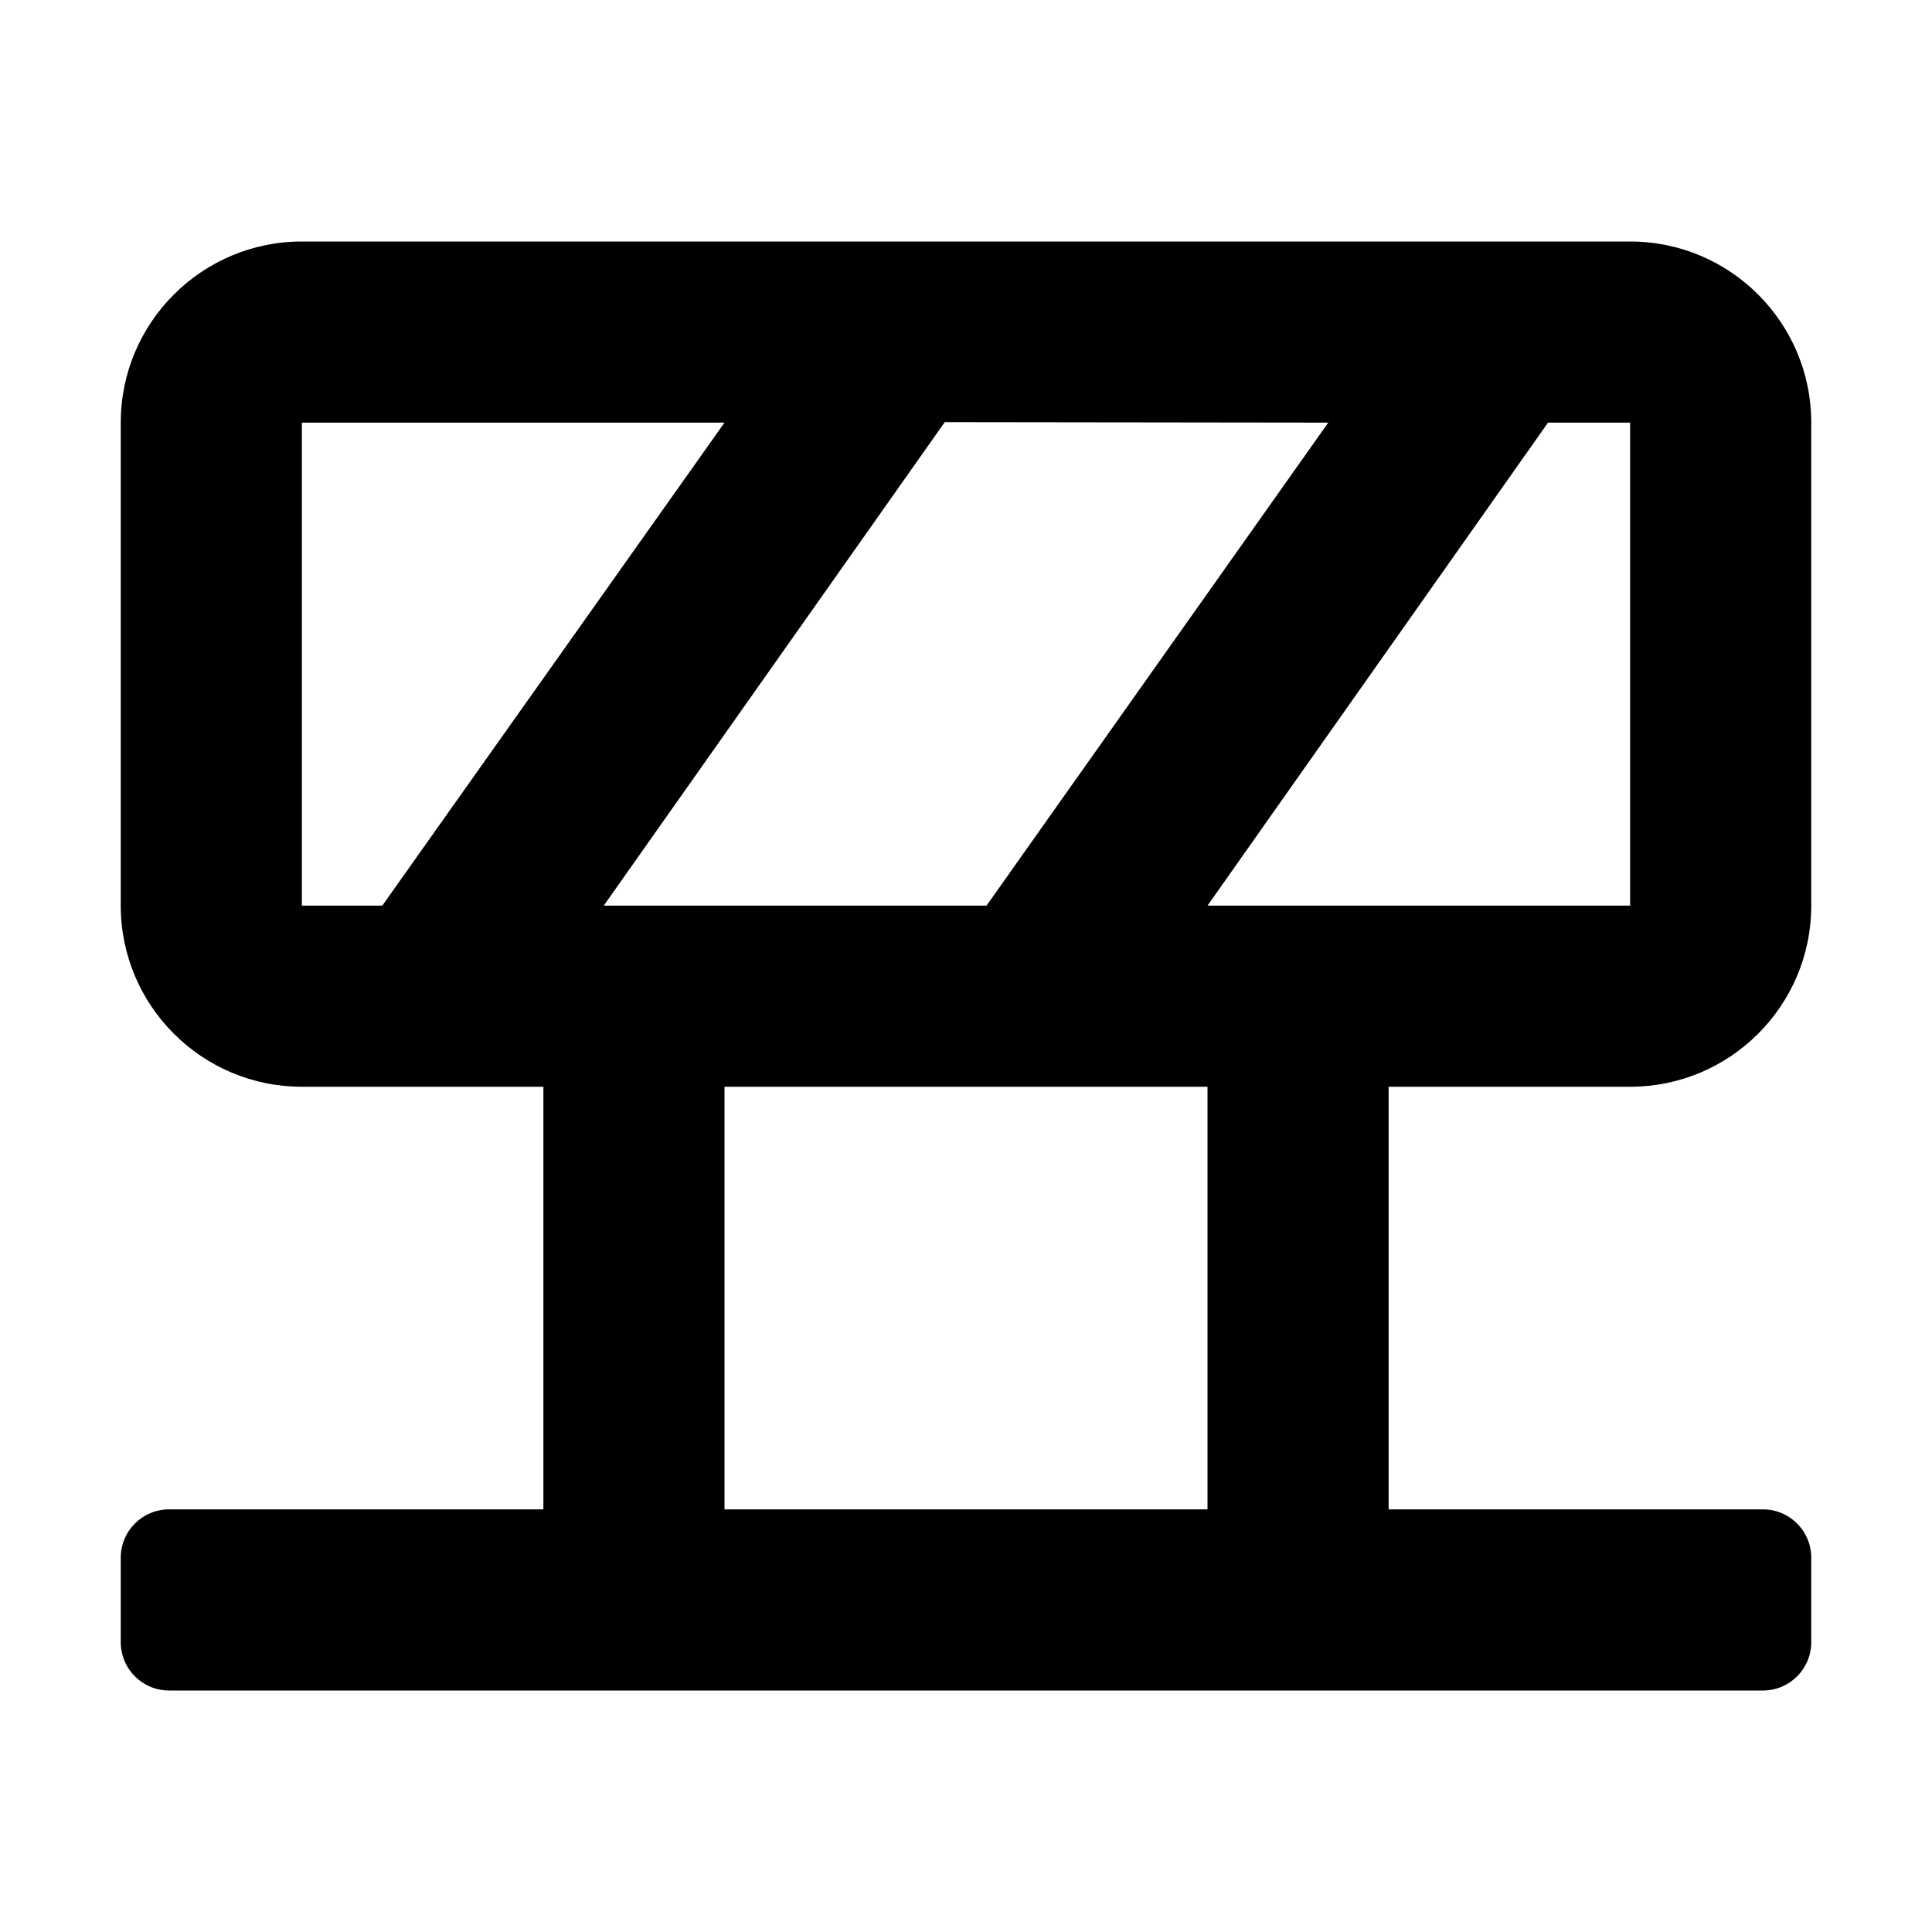 <?xml version="1.0" encoding="utf-8"?>
<!--
  Copyright 2023-2025 Solace Systems. All rights reserved.

  Licensed under the Apache License, Version 2.0 (the "License");
  you may not use this file except in compliance with the License.
  You may obtain a copy of the License at

      http://www.apache.org/licenses/LICENSE-2.0

  Unless required by applicable law or agreed to in writing, software
  distributed under the License is distributed on an "AS IS" BASIS,
  WITHOUT WARRANTIES OR CONDITIONS OF ANY KIND, either express or implied.
  See the License for the specific language governing permissions and
  limitations under the License.
-->
<svg width="16" height="16" viewBox="0 0 16 16" fill="none" xmlns="http://www.w3.org/2000/svg">
<path fill-rule="evenodd" clip-rule="evenodd" d="M1 3.5C1 2.672 1.672 2 2.5 2H13.5C14.328 2 15 2.672 15 3.5V7.5C15 8.328 14.328 9 13.5 9H11.5V12.5H14.6C14.821 12.5 15 12.679 15 12.9V13.6C15 13.821 14.821 14 14.6 14H1.4C1.179 14 1 13.821 1 13.6V12.9C1 12.679 1.179 12.5 1.4 12.5H4.5V9H2.5C1.672 9 1 8.328 1 7.5V3.5ZM10 12.5V9H6V12.5H10ZM2.5 3.5H6L3.166 7.5H2.5V3.5ZM5 7.5L7.824 3.496L11 3.5L8.17 7.5H5ZM10 7.5H13.5V3.5H12.82L10 7.5Z" fill="black"/>
</svg>